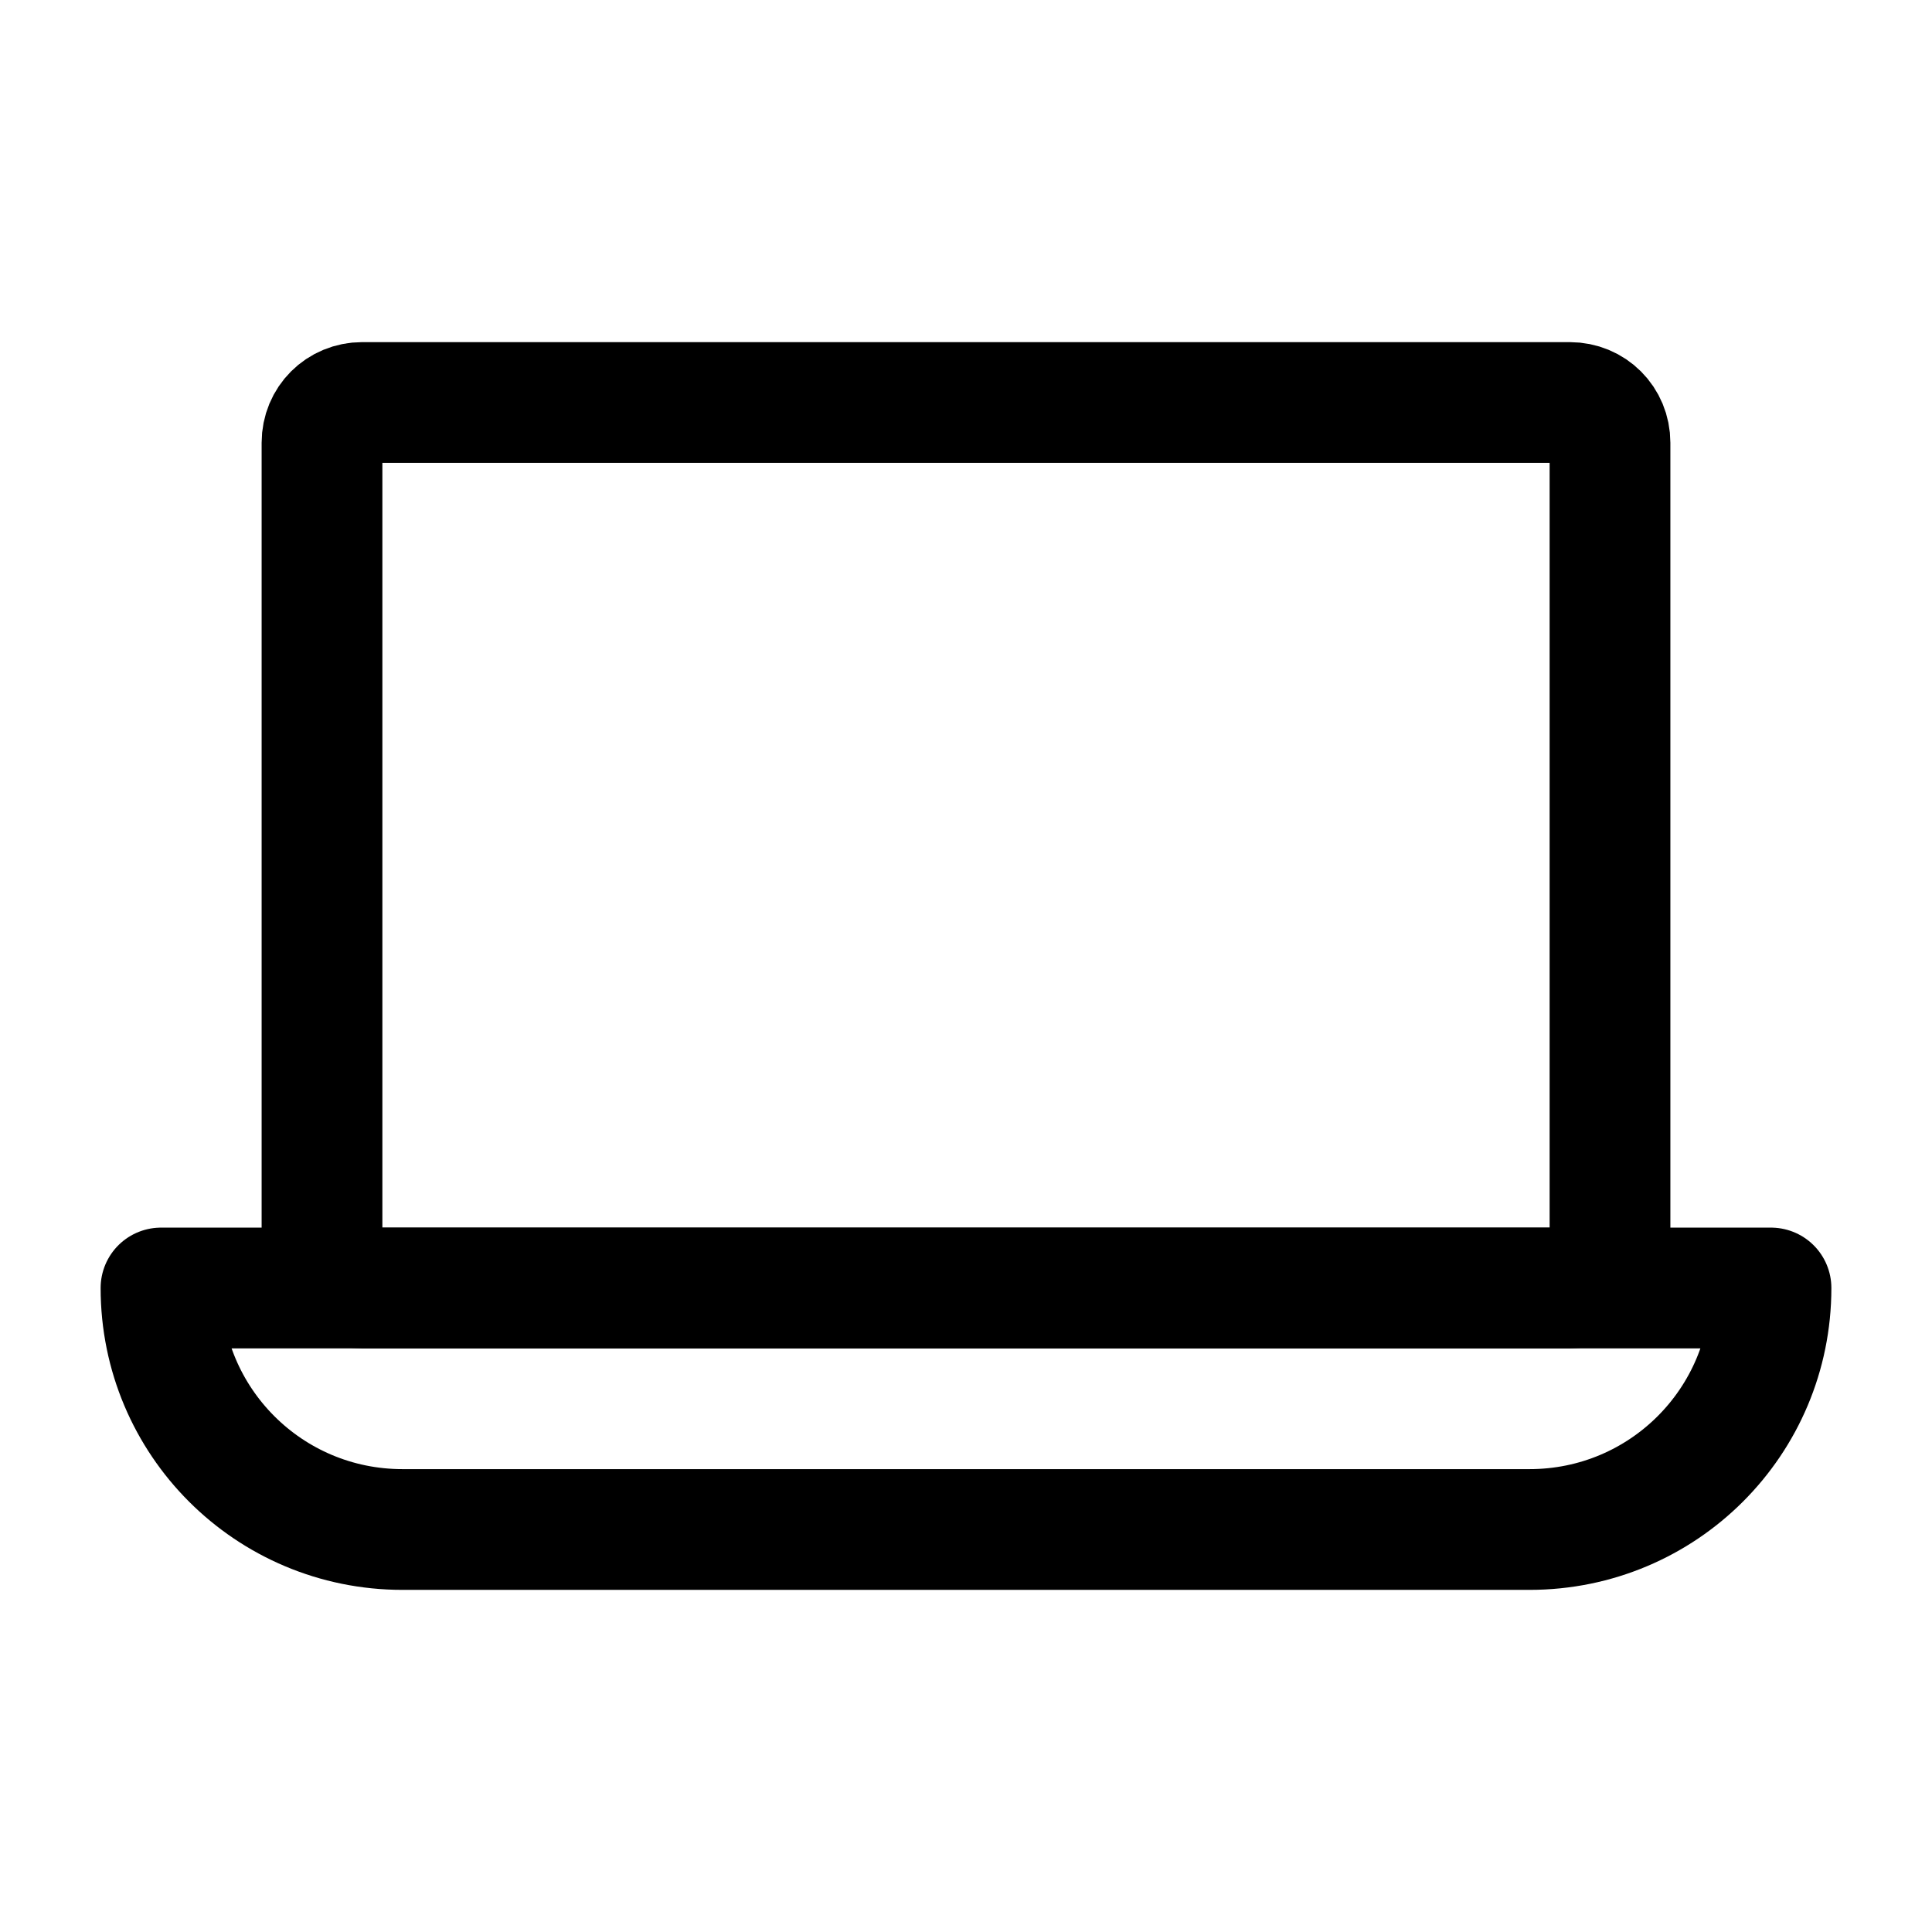 <svg width="24" height="24" viewBox="0 0 24 24" fill="none" xmlns="http://www.w3.org/2000/svg">
<path d="M19.5 16H4.5C4.22 16 4 15.78 4 15.5V5.5C4 5.22 4.22 5 4.5 5H19.5C19.78 5 20 5.22 20 5.5V15.5C20 15.78 19.78 16 19.5 16Z" stroke="black" stroke-width="1.5" stroke-miterlimit="10" stroke-linecap="round" stroke-linejoin="round"/>
<path d="M19 19H5C3.34 19 2 17.66 2 16H22C22 17.66 20.66 19 19 19Z" stroke="black" stroke-width="1.5" stroke-miterlimit="10" stroke-linecap="round" stroke-linejoin="round"/>
</svg>
